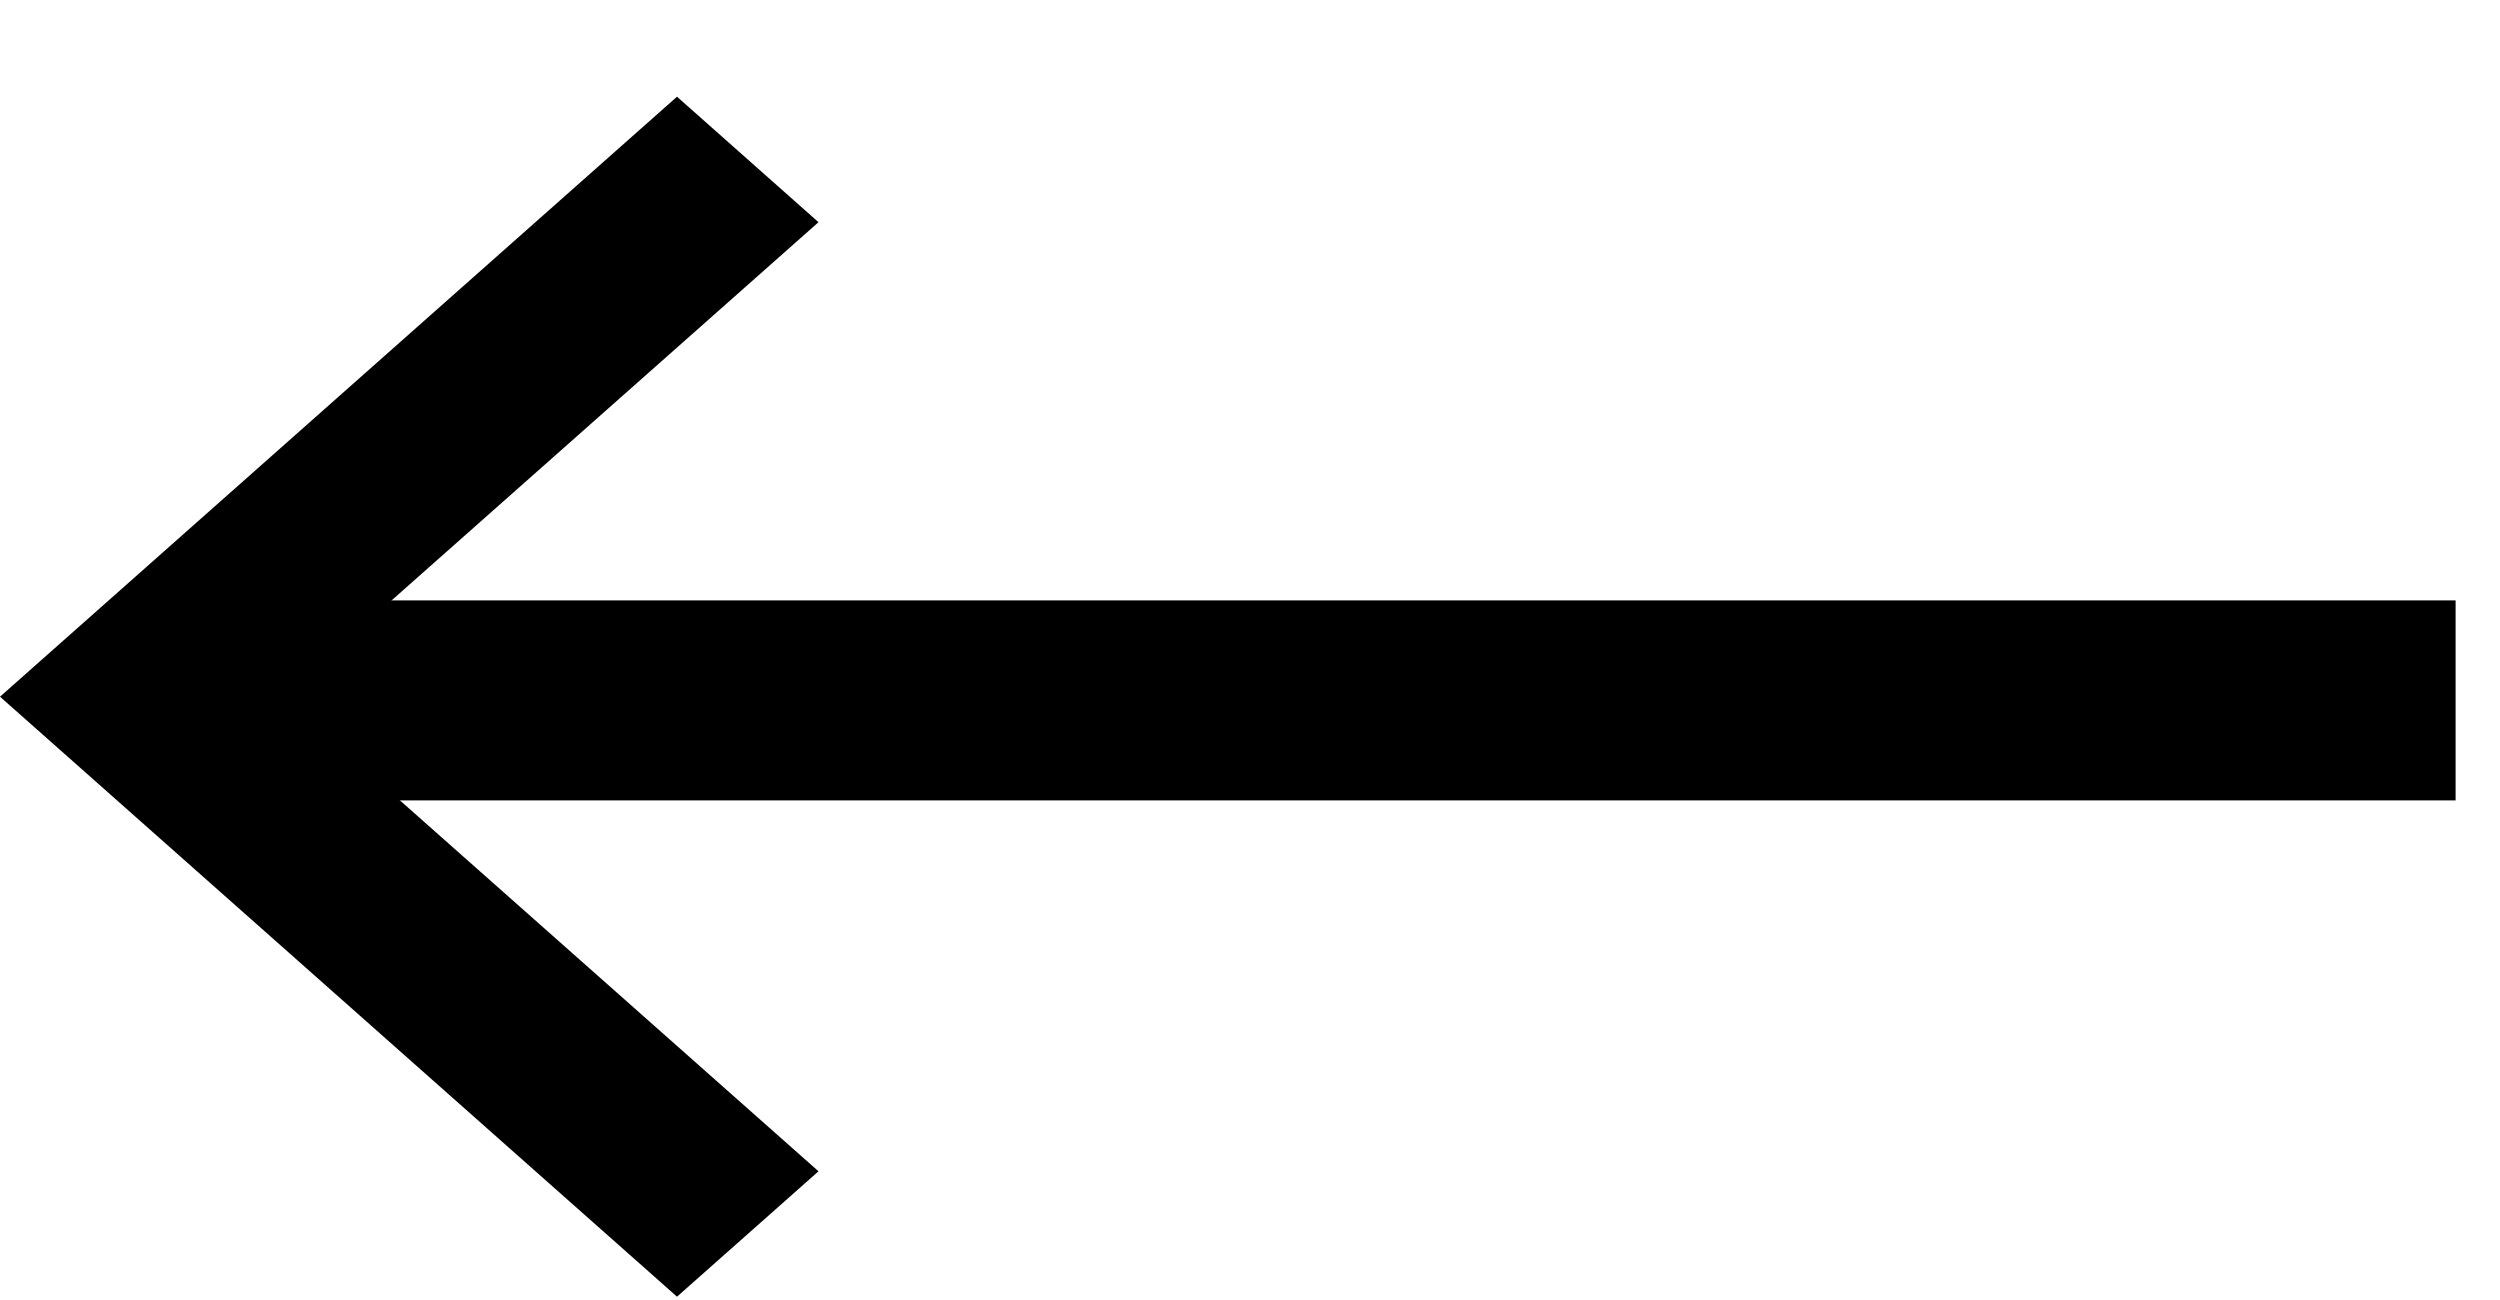 <svg viewBox="0 0 25 13" fill="currentColor" xmlns="http://www.w3.org/2000/svg">
  <path d="M24.556 8.004L2.046 8.004L2.046 6.004L24.556 6.004L24.556 8.004Z" />
  <path d="M6.77 0.967L8.185 2.222L2.829 6.967L8.185 11.713L6.77 12.967L4.76586e-05 6.967L6.77 0.967Z" />
</svg>
